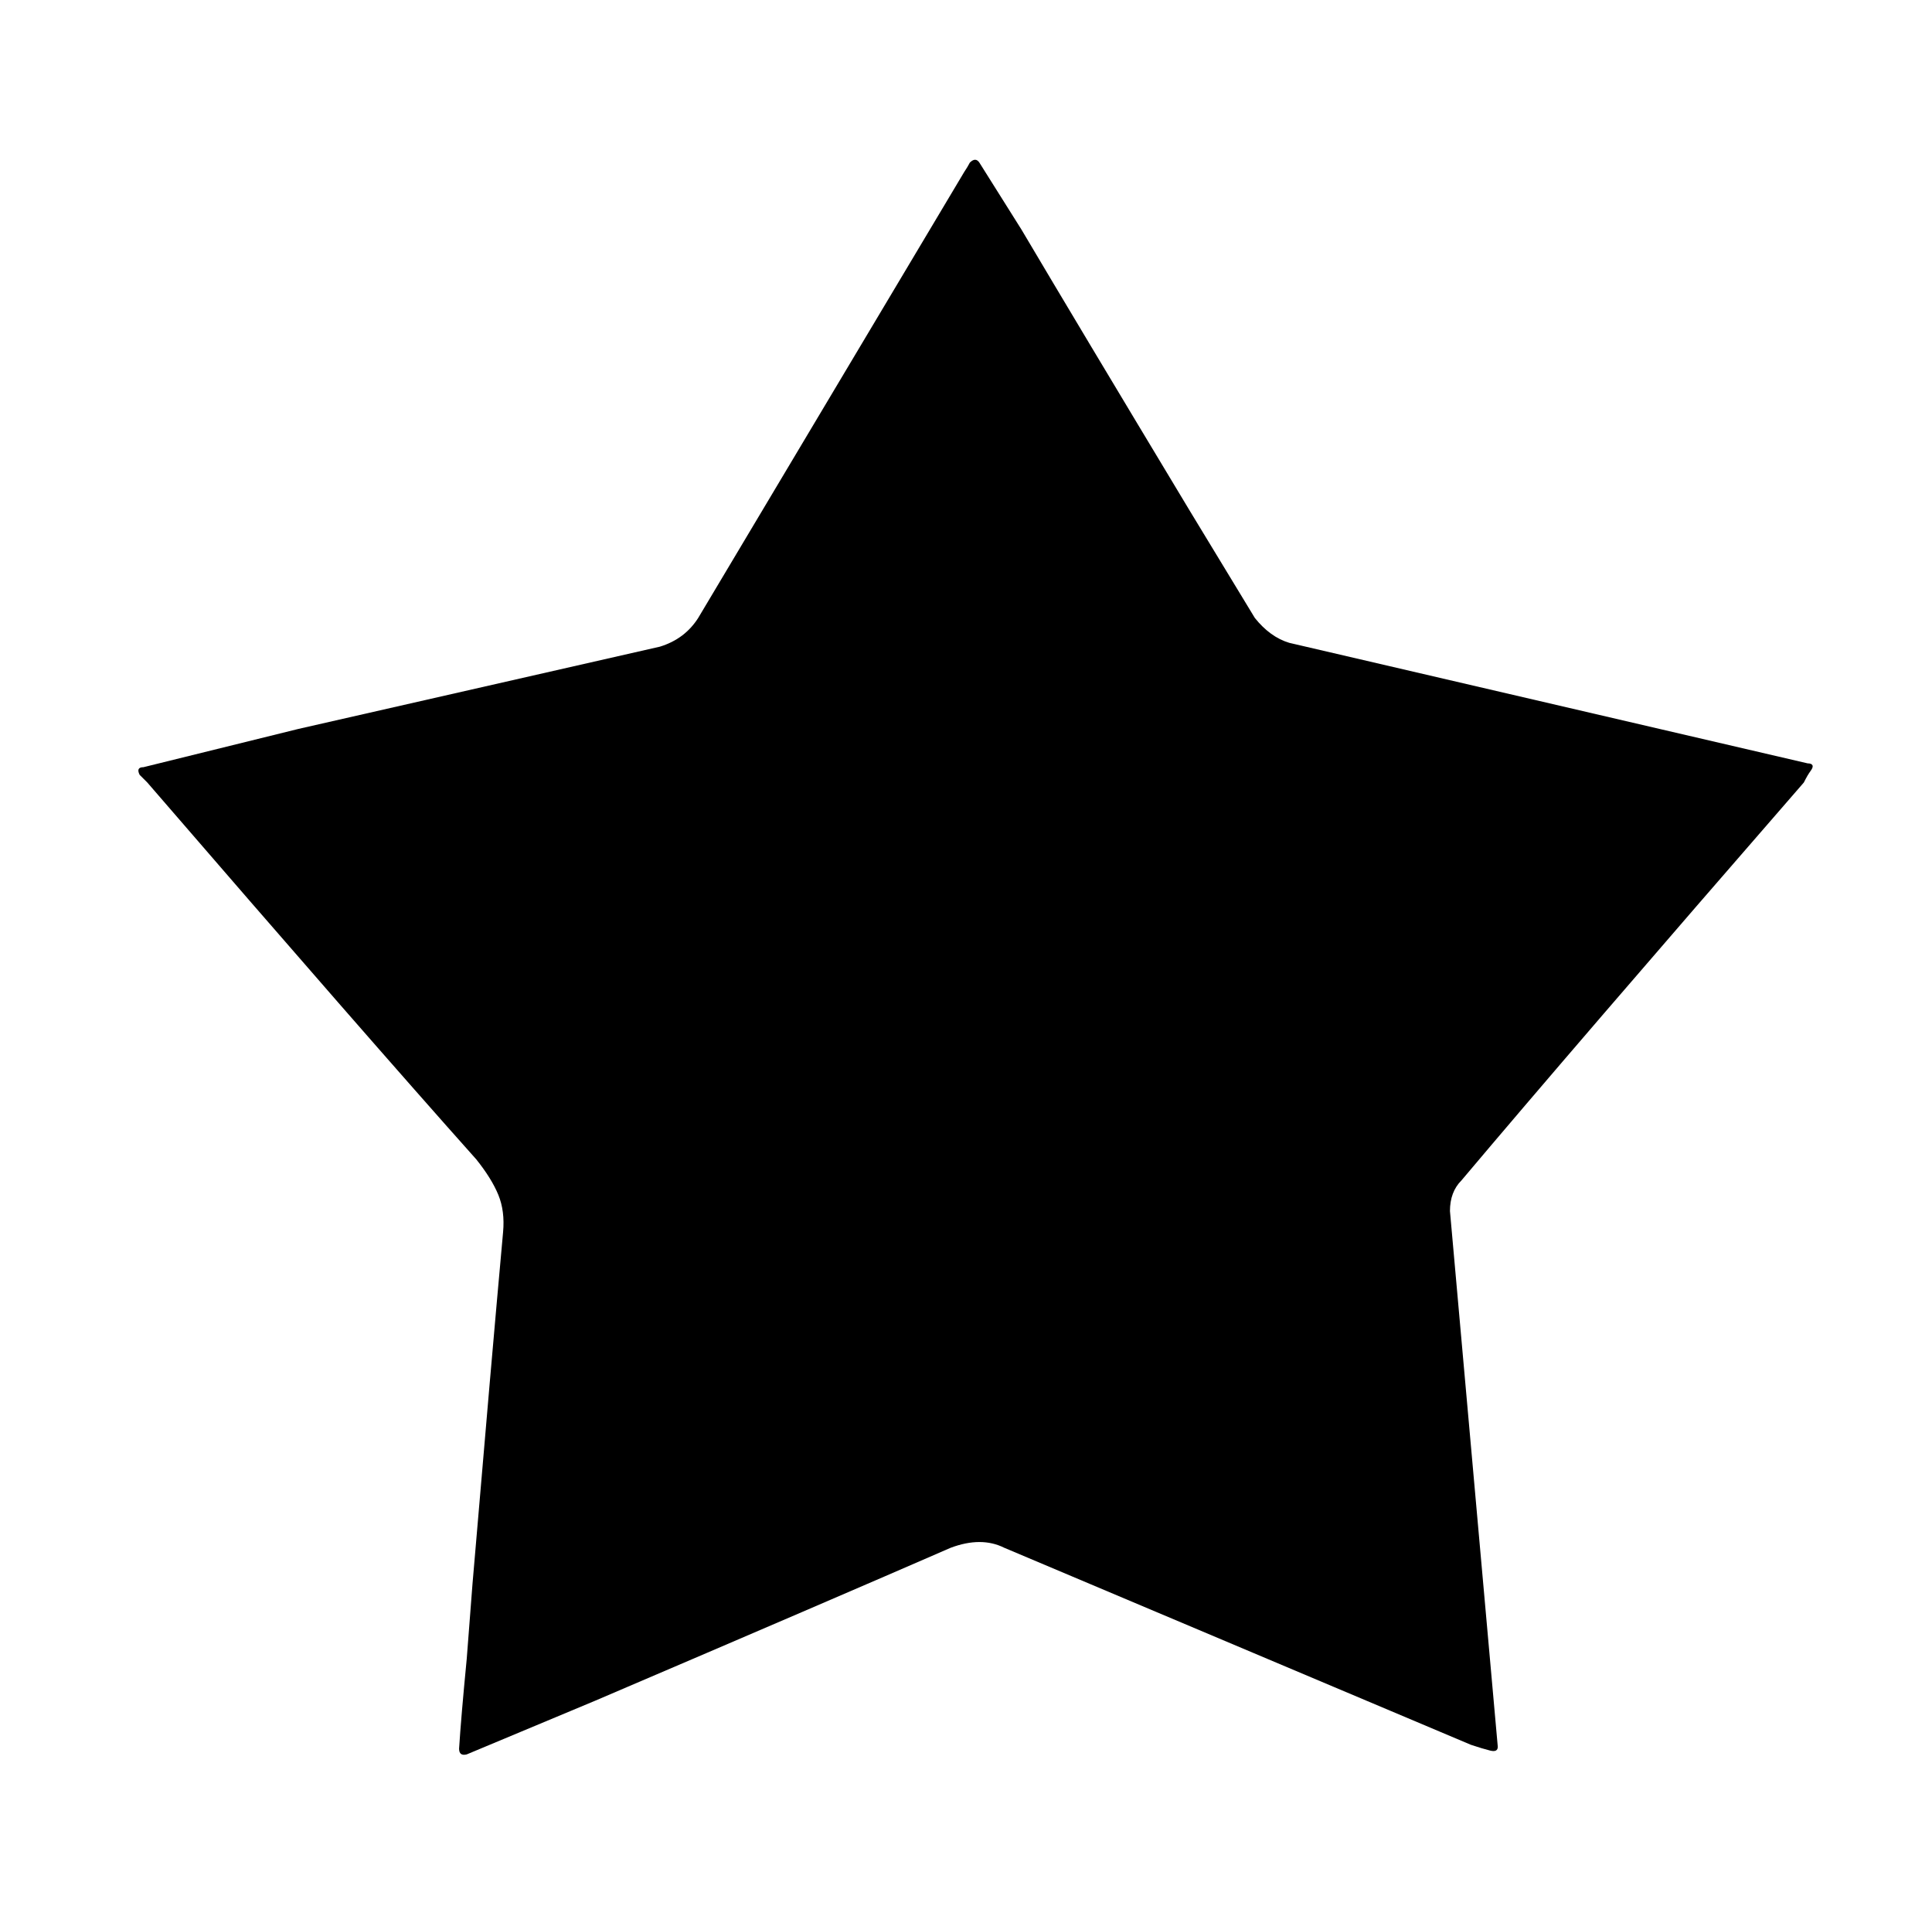 <svg xmlns="http://www.w3.org/2000/svg" viewBox="-10 0 1010 1000"><path d="M230 914q1-16 4-47l3-39q10-118 16-184 1-11-2.5-19.5T239 606q-58-65-172-197l-4-4q-2-4 2-4l81-20 189-43q13-4 20-15L494 90q2-3 3-5 3-3 5 0l22 35q29 49 88 147l34 56q8 10 18 13l271 63q2 0 2.5 1t-1 3-3.5 6Q813 547 754 617q-6 6-6 16l25 280q0 3-4 2t-10-3L515 809q-12-6-28 0-62 27-186 80l-67 28q-4 1-4-3z"/></svg>